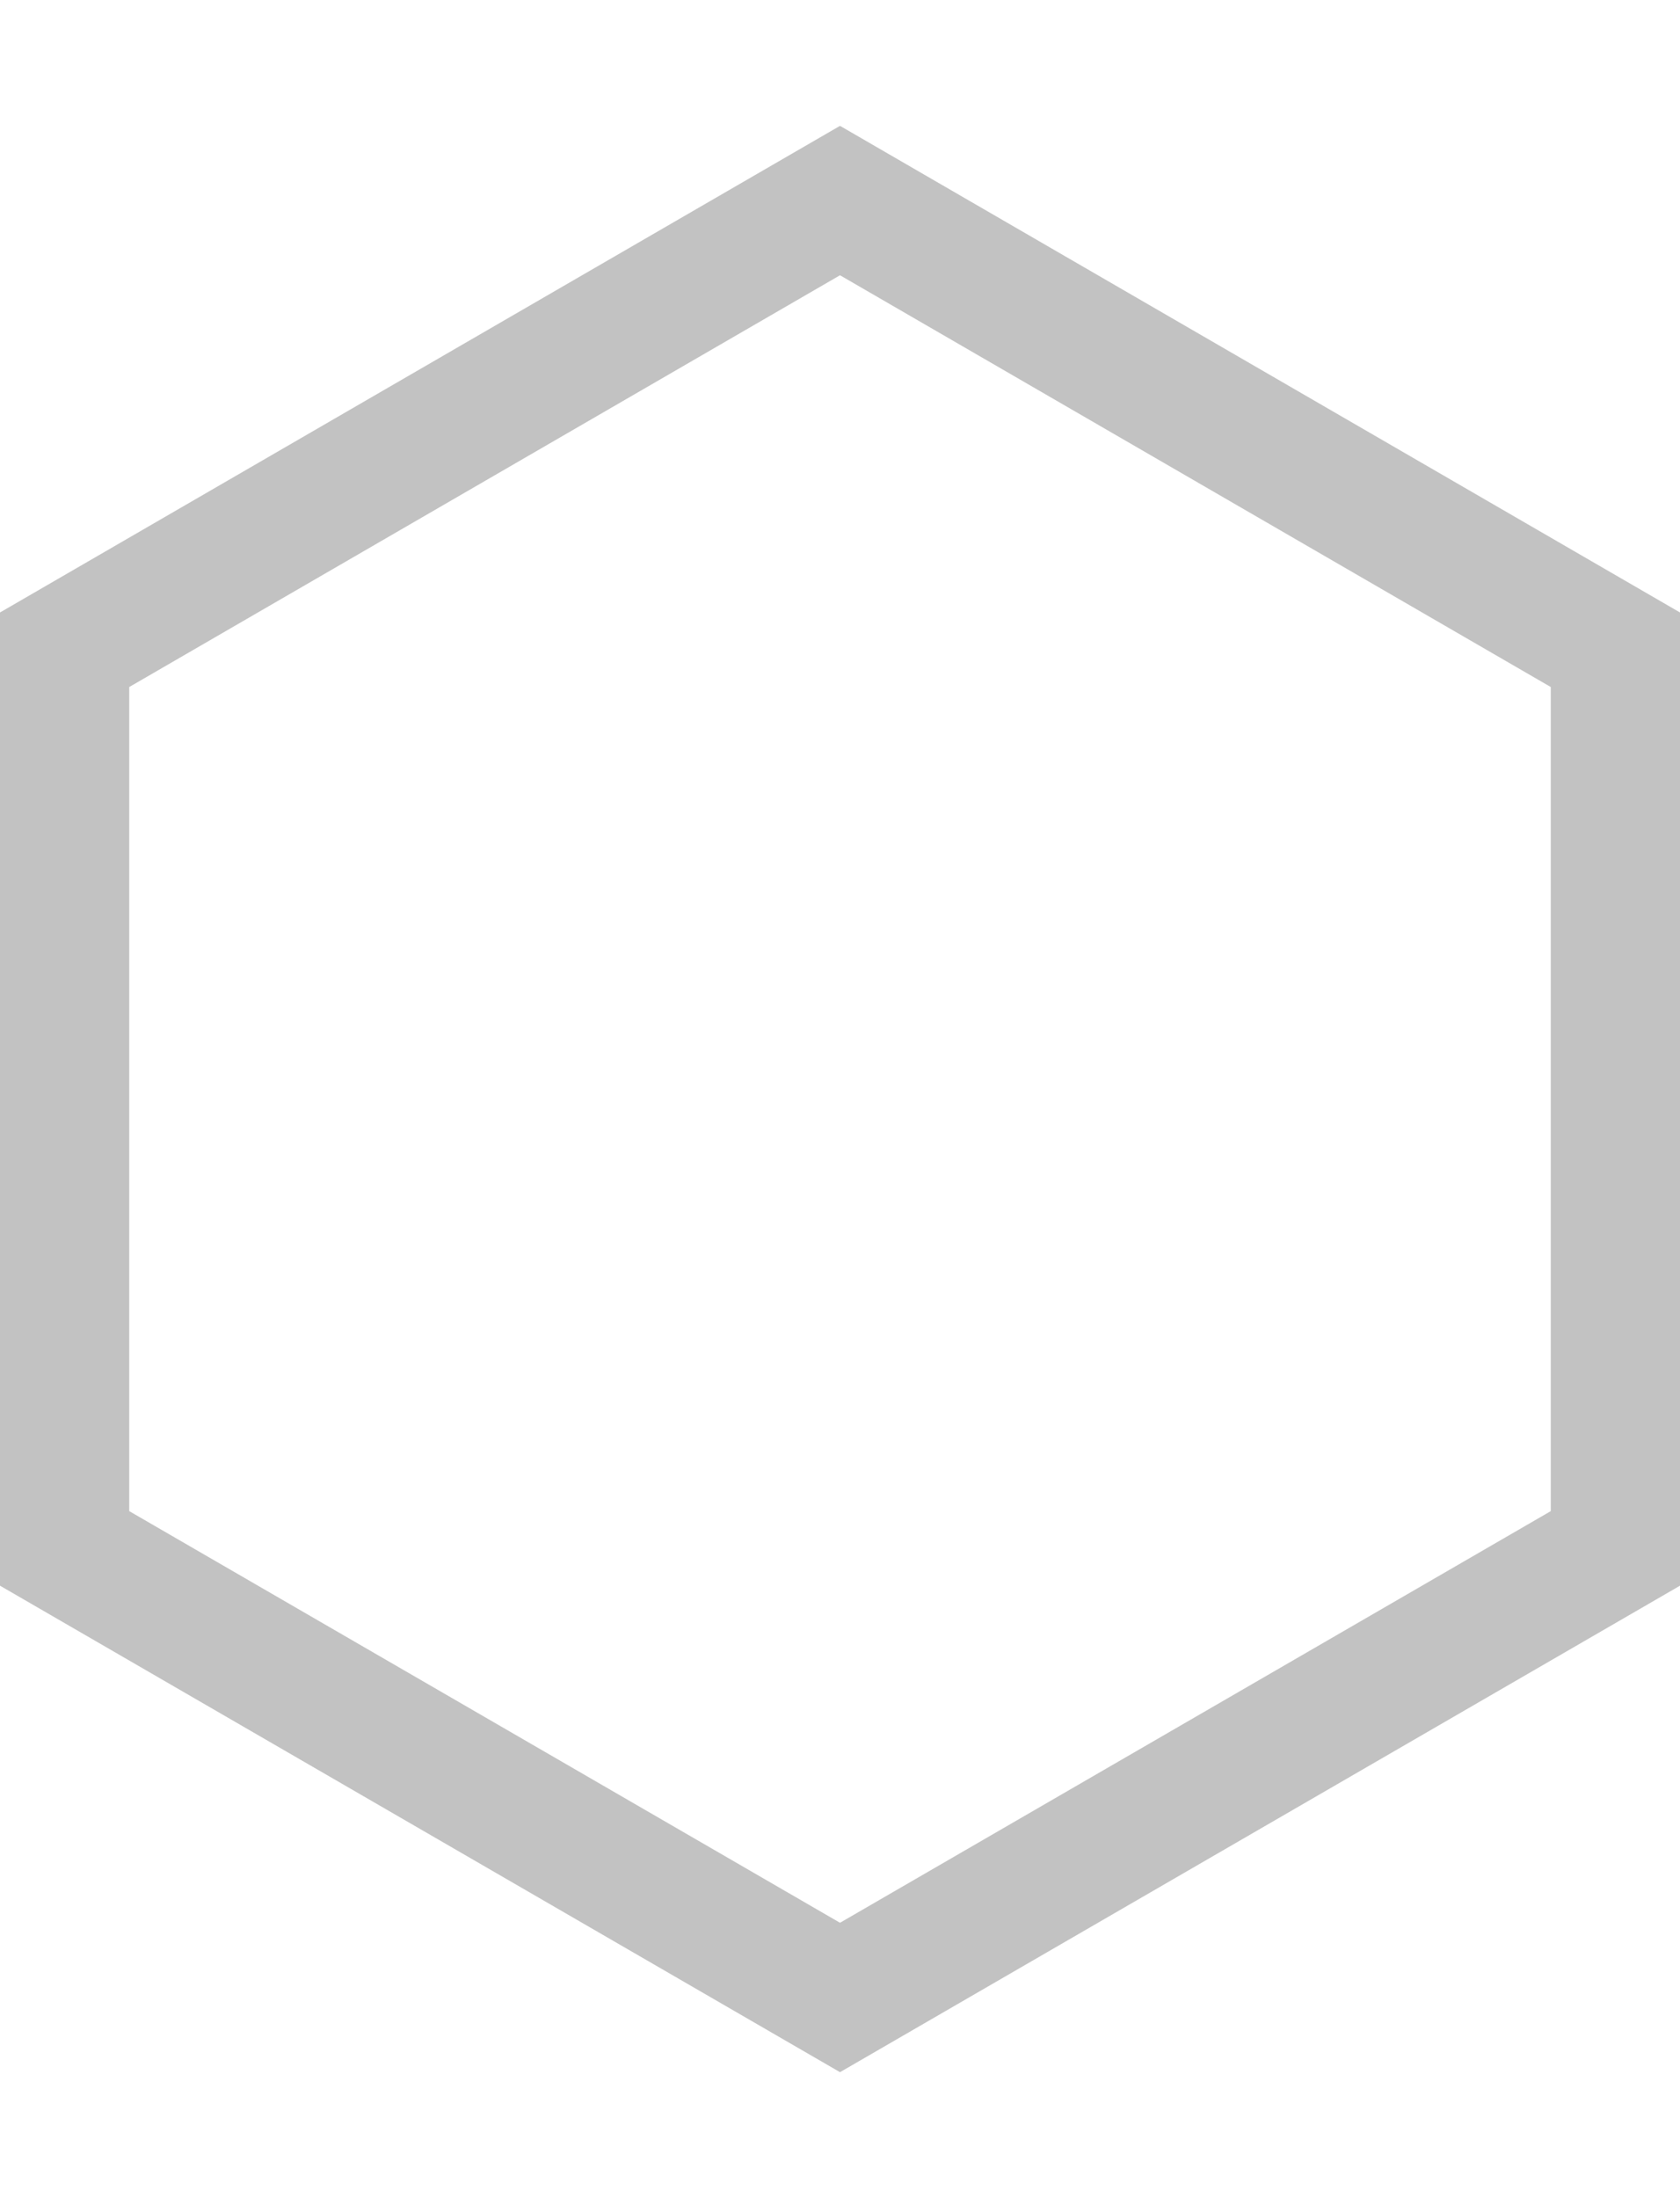 <svg width="13" height="17" viewBox="0 0 13 17" fill="none" xmlns="http://www.w3.org/2000/svg">
<g clip-path="url(#clip0_4016_2203)">
<path d="M0.5 5.025L6.5 1.551L12.5 5.025V11.975L6.5 15.448L0.5 11.975V5.025Z" stroke="#C2C2C2"/>
</g>
<defs>
<clipPath id="clip0_4016_2203">
<rect width="13" height="15.053" fill="white" transform="translate(0 0.974)"/>
</clipPath>
</defs>
</svg>
